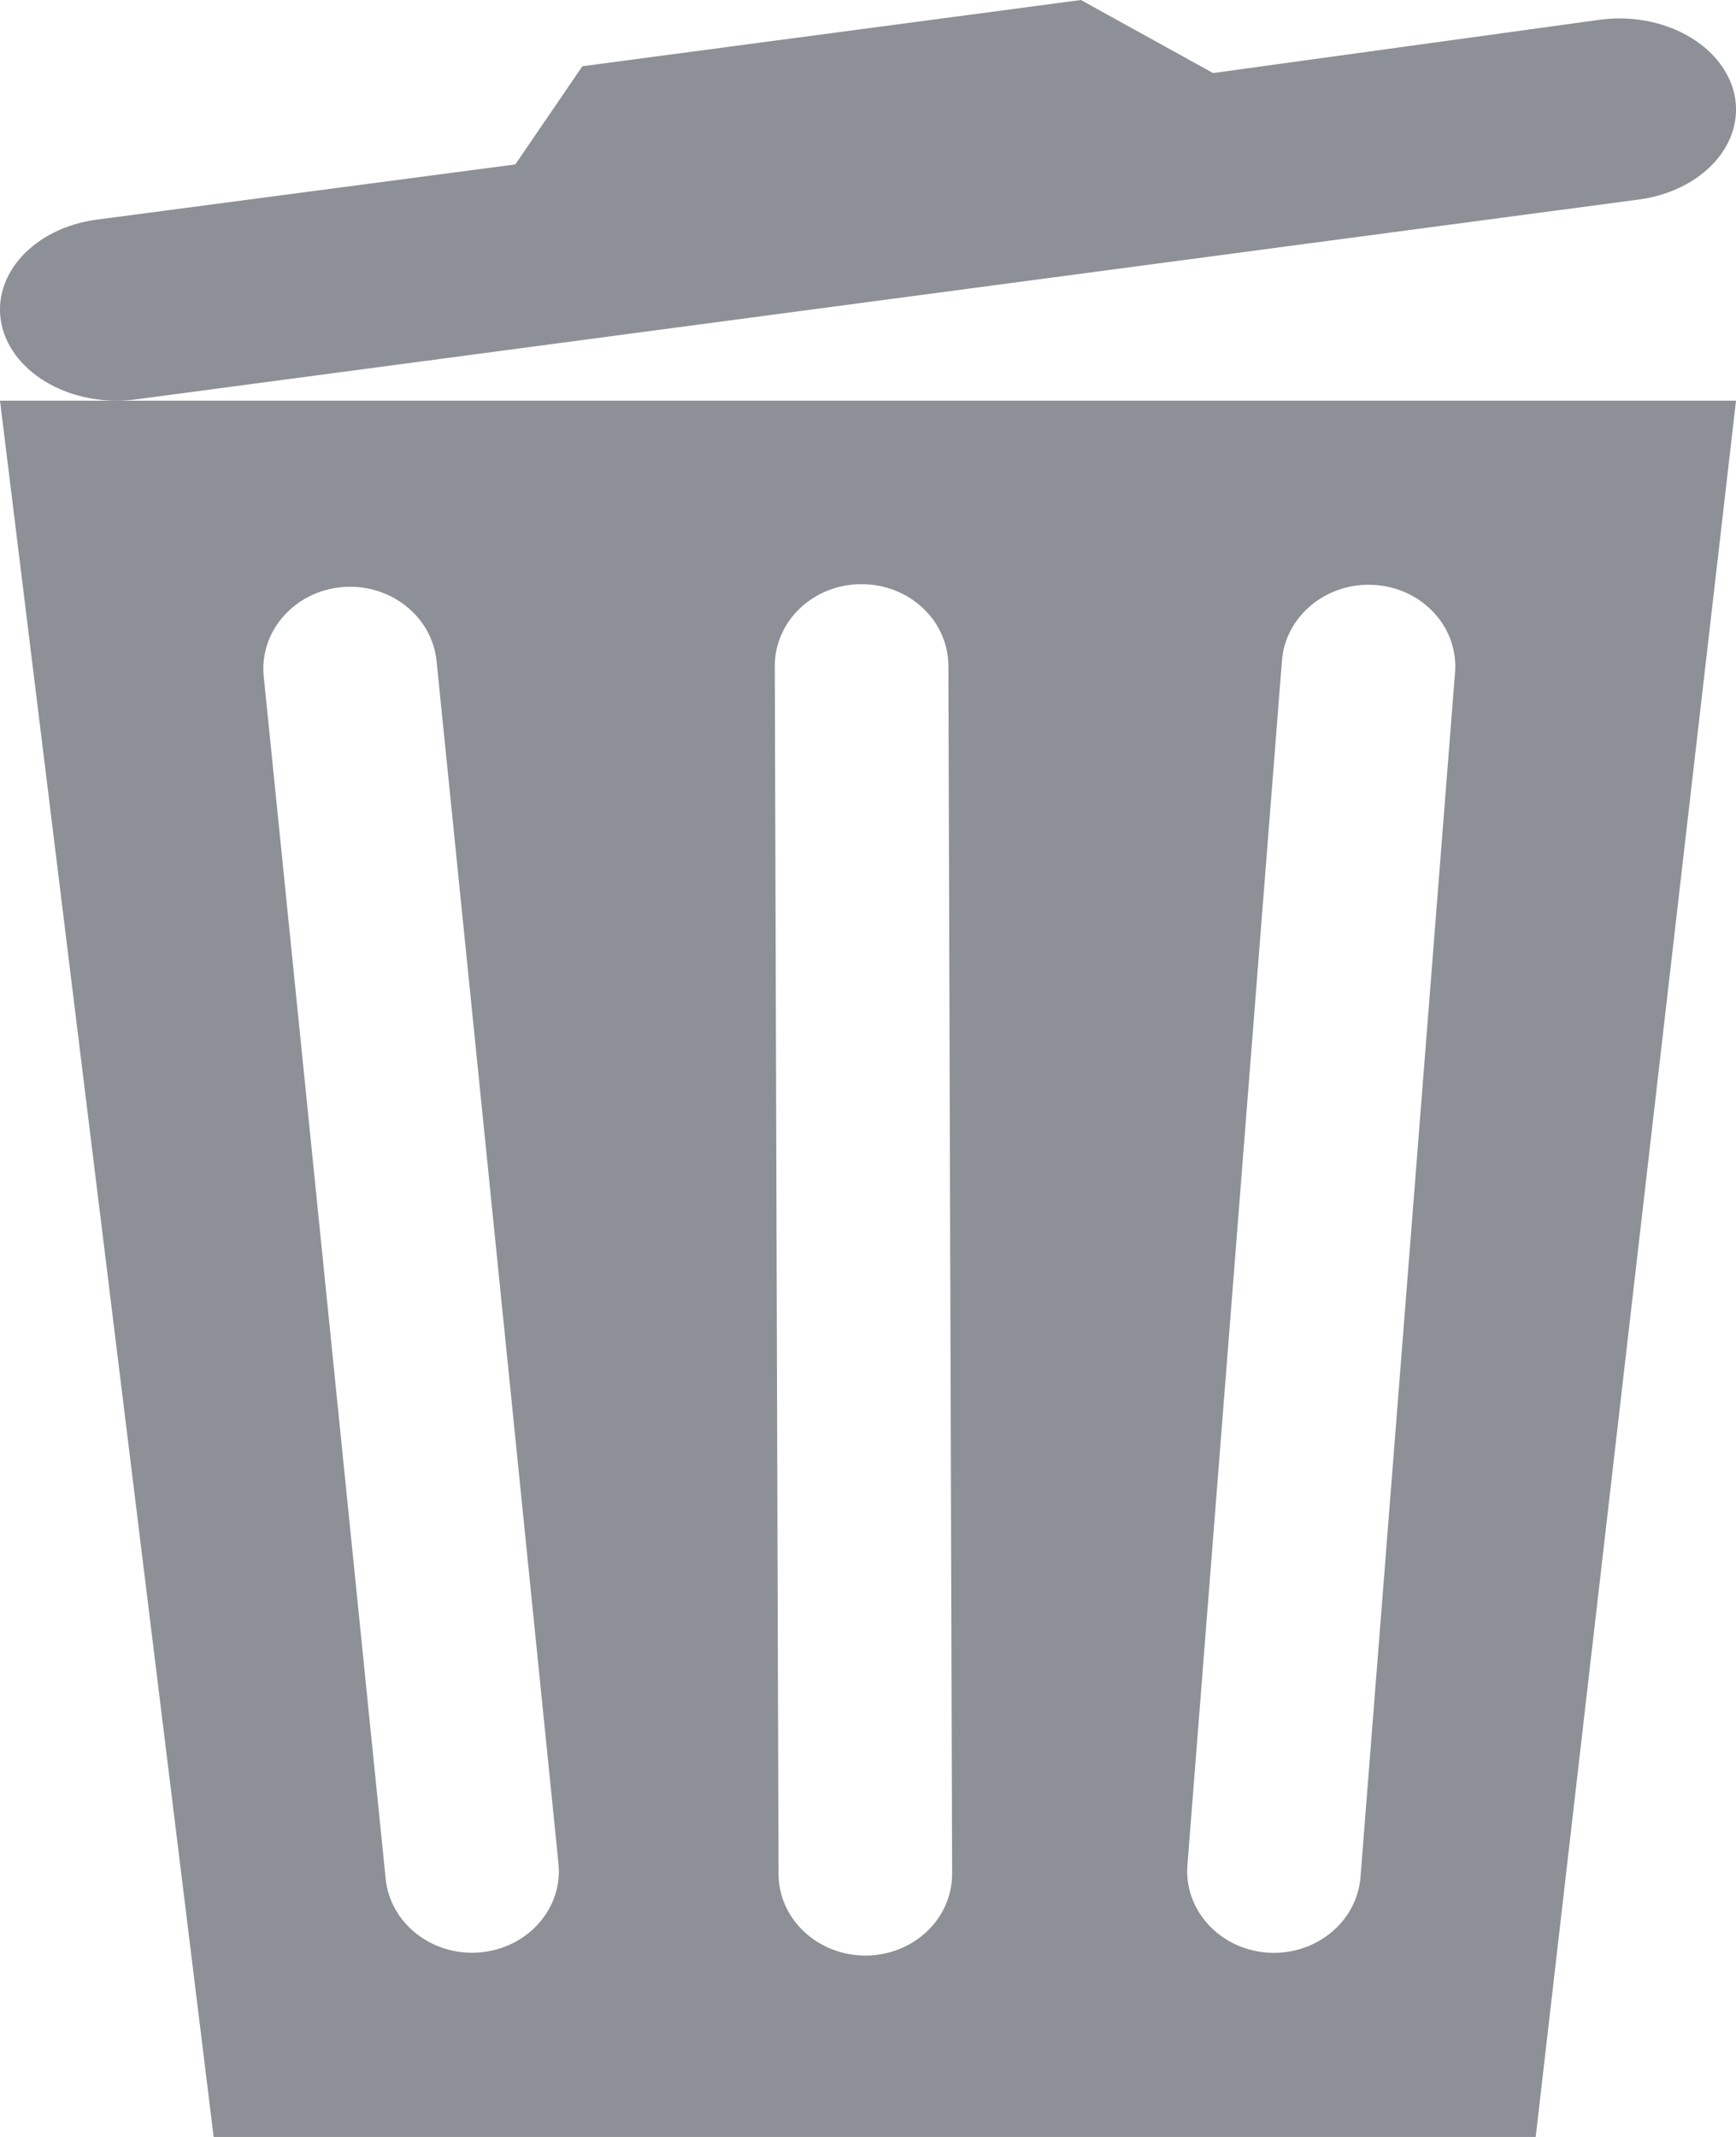 <?xml version="1.0" encoding="UTF-8"?>
<svg width="13px" height="16px" viewBox="0 0 13 16" version="1.1" xmlns="http://www.w3.org/2000/svg" xmlns:xlink="http://www.w3.org/1999/xlink">
    <title>trash</title>
    <g id="Interface" stroke="none" stroke-width="1" fill="none" fill-rule="evenodd">
        <g id="Pairing-Board---Record-History---Open" transform="translate(-1396, -115)" fill="#8D9096">
            <g id="History" transform="translate(1108, 0)">
                <g id="Delete-Icons" transform="translate(273, 100)">
                    <g id="trash" transform="translate(15, 15)">
                        <path d="M11.979,0.148 L9.084,0.547 L8.094,0 L4.361,0.496 L3.859,1.231 L0.728,1.644 C0.252,1.706 -0.068,2.06 0.012,2.432 C0.095,2.804 0.546,3.054 1.021,2.99 L12.272,1.494 C12.748,1.43 13.068,1.078 12.988,0.706 C12.905,0.334 12.454,0.084 11.979,0.148 L11.979,0.148 Z" id="Shape"></path>
                        <path d="M1.77635684e-15,3 L1.6,16 L11.5,16 L13,3 L1.77635684e-15,3 L1.77635684e-15,3 Z M3.597,14.618 C3.239,14.65 2.922,14.403 2.888,14.067 L1.975,5.065 C1.941,4.728 2.203,4.429 2.559,4.396 C2.917,4.364 3.234,4.611 3.269,4.948 L4.182,13.951 C4.217,14.287 3.954,14.586 3.597,14.618 L3.597,14.618 Z M6.482,14.642 C6.123,14.642 5.831,14.369 5.83,14.032 L5.802,4.988 C5.801,4.65 6.091,4.374 6.45,4.374 C6.809,4.373 7.1,4.646 7.102,4.984 L7.13,14.028 C7.131,14.366 6.842,14.641 6.482,14.642 L6.482,14.642 Z M10.188,14.055 C10.161,14.392 9.85,14.644 9.492,14.62 C9.134,14.595 8.865,14.301 8.892,13.964 L9.6,4.945 C9.627,4.609 9.939,4.355 10.296,4.38 C10.654,4.404 10.923,4.698 10.896,5.035 L10.188,14.055 L10.188,14.055 Z" id="noun_3058_cc"></path>
                    </g>
                </g>
            </g>
        </g>
    </g>
</svg>